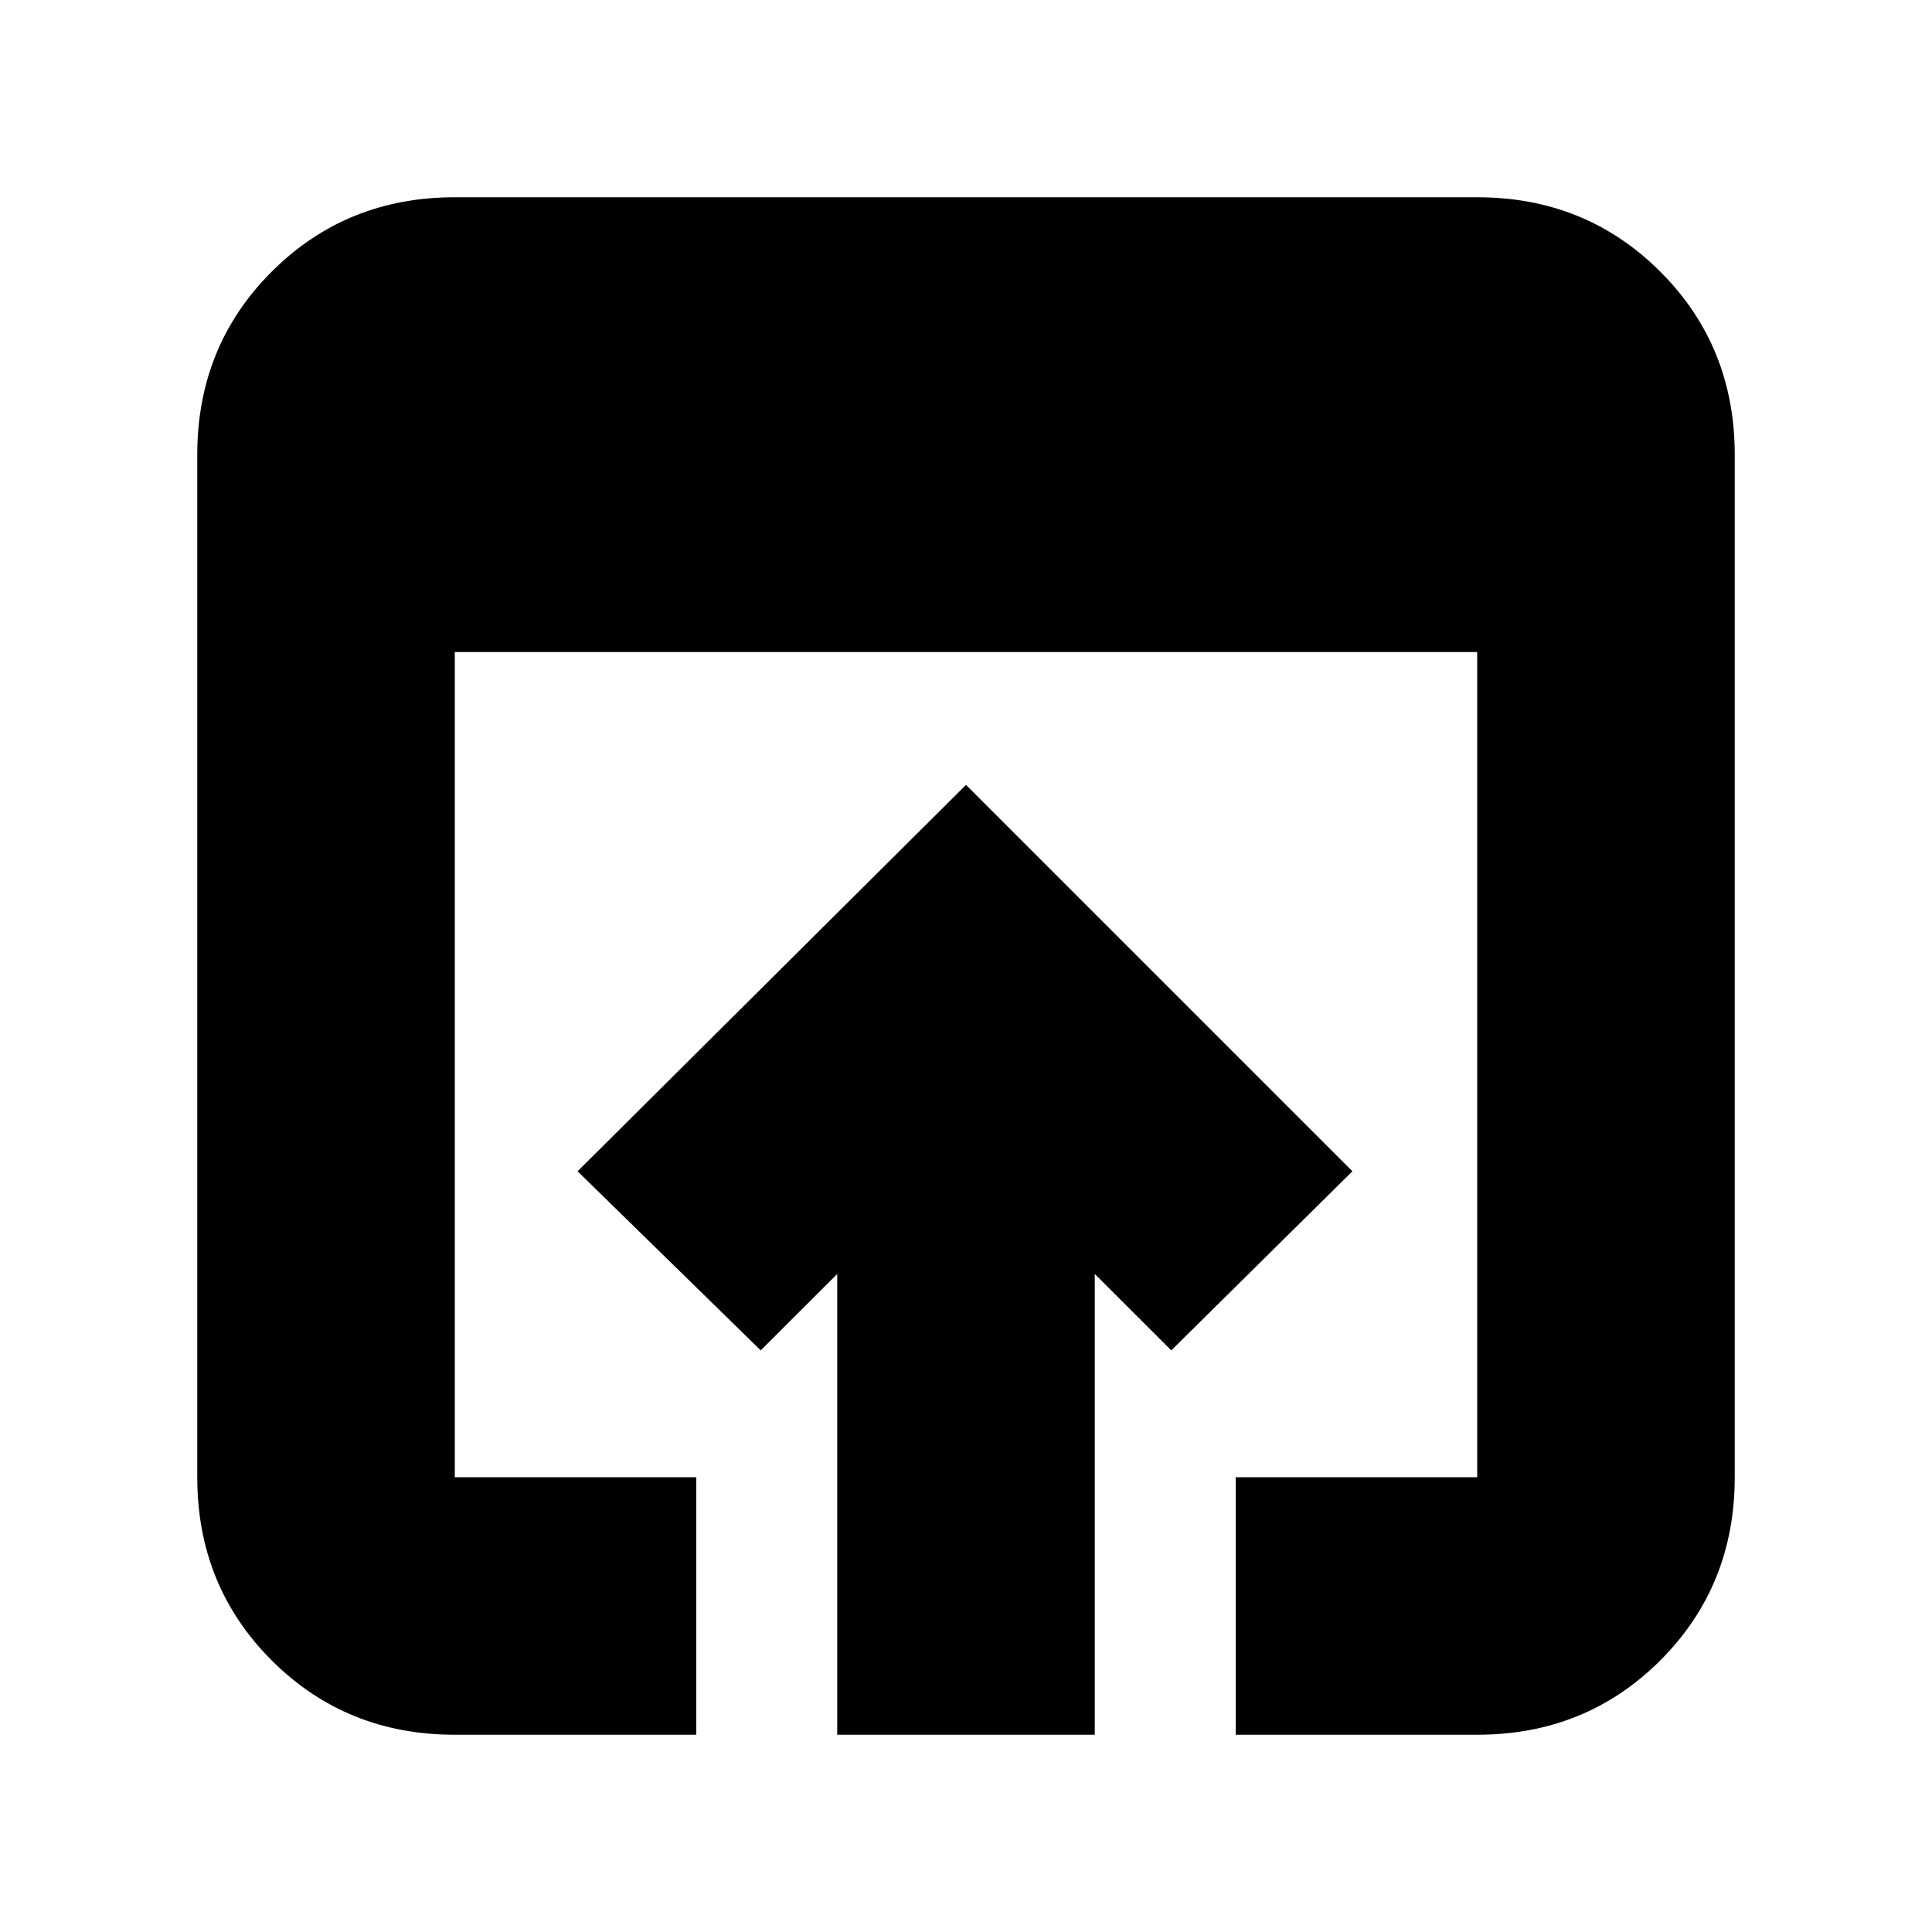 <svg xmlns="http://www.w3.org/2000/svg" height="20" width="20"><path d="M4.708 17.958q-1.125 0-1.896-.77-.77-.771-.77-1.896V4.708q0-1.125.77-1.895.771-.771 1.896-.771h10.584q1.125 0 1.896.771.77.77.77 1.895v10.584q0 1.125-.77 1.896-.771.77-1.896.77h-2.5v-2.666h2.5V6.75H4.708v8.542h2.5v2.666Zm3.959 0v-4.77l-.792.791-1.896-1.854 4.021-4 4 4-1.875 1.854-.792-.791v4.77Z"/></svg>